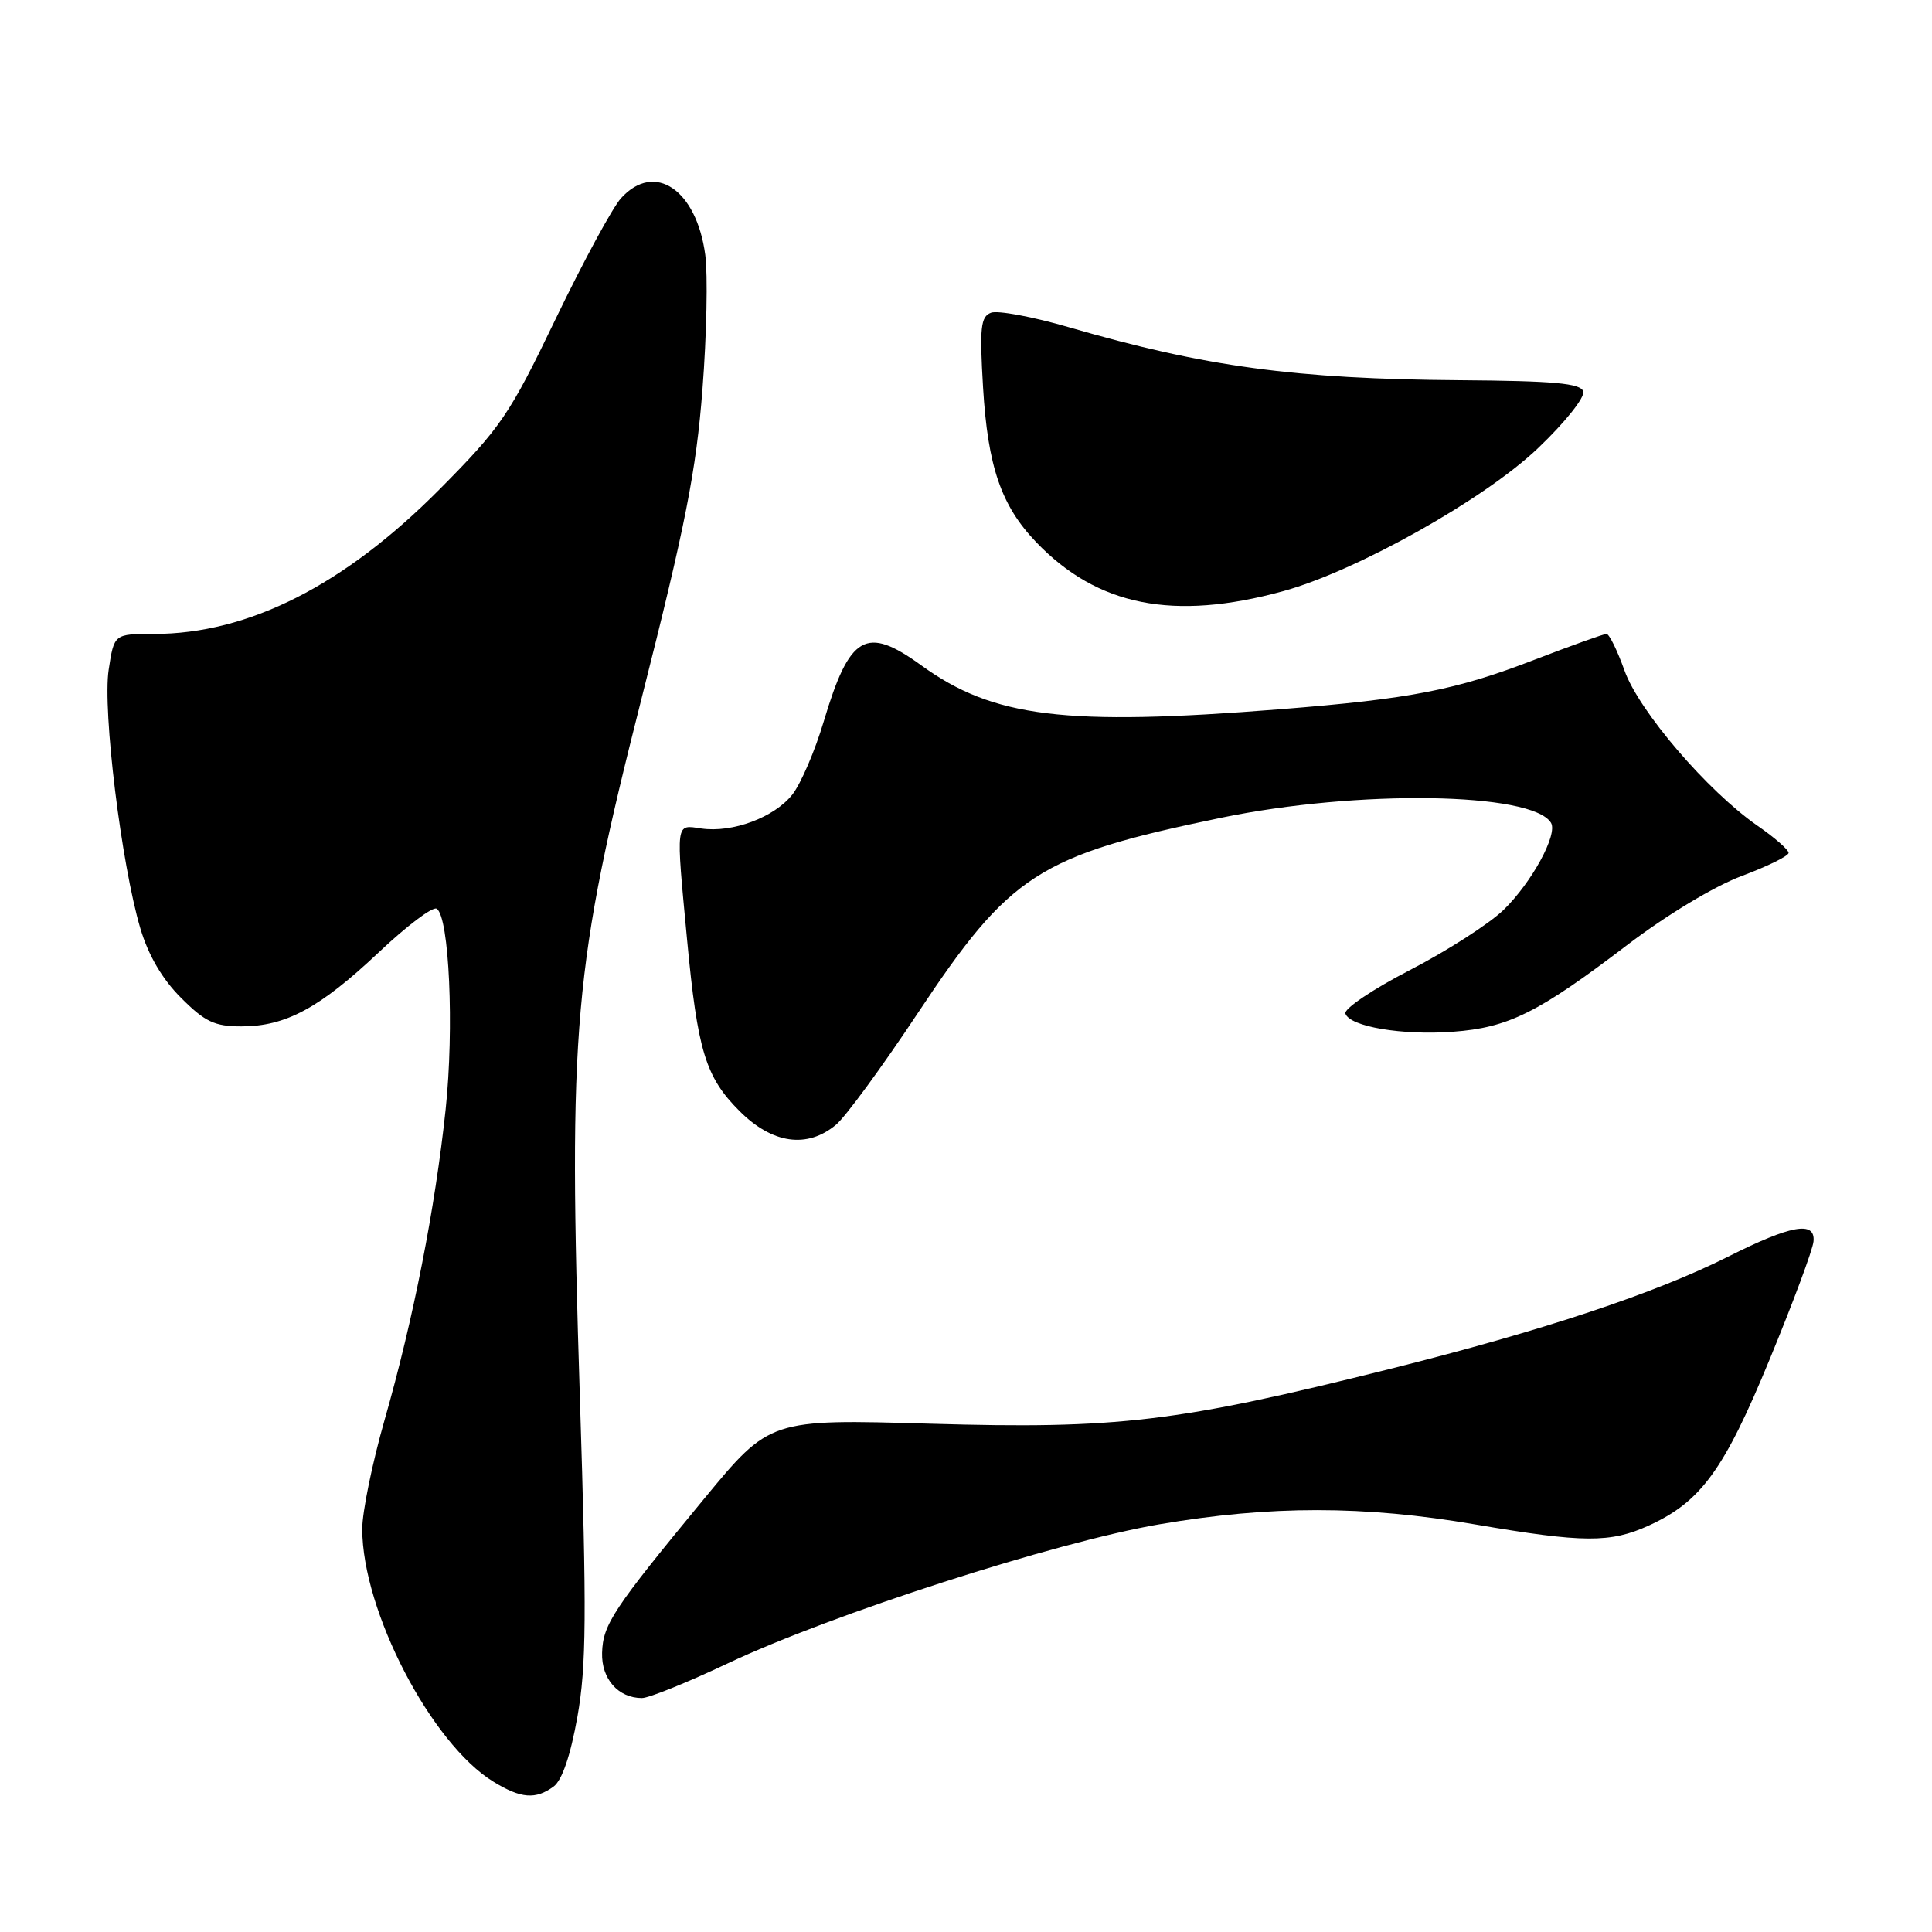 <?xml version="1.0" encoding="UTF-8" standalone="no"?>
<!DOCTYPE svg PUBLIC "-//W3C//DTD SVG 1.1//EN" "http://www.w3.org/Graphics/SVG/1.1/DTD/svg11.dtd" >
<svg xmlns="http://www.w3.org/2000/svg" xmlns:xlink="http://www.w3.org/1999/xlink" version="1.1" viewBox="0 0 256 256">
 <g >
 <path fill="currentColor"
d=" M 73.35 236.73 C 74.47 235.91 75.59 232.64 76.51 227.48 C 77.70 220.79 77.75 213.97 76.84 185.29 C 75.28 135.95 75.96 128.24 85.02 92.51 C 90.84 69.54 92.25 62.38 93.08 51.58 C 93.64 44.39 93.80 36.37 93.45 33.77 C 92.29 25.12 86.74 21.37 82.30 26.25 C 81.17 27.49 77.27 34.69 73.63 42.25 C 67.51 54.97 66.37 56.65 58.26 64.82 C 45.61 77.57 32.91 84.00 20.38 84.00 C 15.12 84.00 15.12 84.00 14.40 88.75 C 13.58 94.16 16.08 114.53 18.60 123.03 C 19.66 126.59 21.50 129.74 23.99 132.22 C 27.16 135.40 28.44 136.00 31.98 136.00 C 37.86 136.00 42.33 133.59 50.17 126.21 C 53.88 122.70 57.34 120.09 57.86 120.41 C 59.53 121.44 60.19 136.24 59.05 147.00 C 57.65 160.17 54.78 174.79 50.96 188.15 C 49.33 193.84 48.00 200.34 48.00 202.59 C 48.00 213.45 57.16 231.08 65.42 236.11 C 69.04 238.32 70.97 238.47 73.35 236.73 Z  M 96.38 220.43 C 110.17 213.90 139.83 204.34 153.61 201.98 C 168.33 199.47 180.71 199.47 195.50 202.00 C 209.83 204.45 213.38 204.47 218.50 202.13 C 225.39 198.98 228.46 194.76 234.49 180.12 C 237.58 172.63 240.20 165.60 240.30 164.50 C 240.57 161.73 237.31 162.32 228.95 166.53 C 219.32 171.37 204.43 176.32 184.26 181.37 C 156.00 188.44 148.14 189.38 123.26 188.65 C 102.01 188.03 102.01 188.03 93.26 198.64 C 81.22 213.24 79.89 215.25 79.78 219.01 C 79.68 222.46 81.92 225.00 85.06 225.00 C 85.98 225.00 91.07 222.94 96.38 220.43 Z  M 110.78 149.03 C 112.03 147.99 116.89 141.36 121.56 134.32 C 133.87 115.77 137.58 113.38 161.80 108.36 C 179.90 104.62 203.00 104.96 205.51 109.02 C 206.45 110.54 202.98 116.92 199.23 120.57 C 197.34 122.40 191.76 125.99 186.84 128.53 C 181.91 131.07 178.06 133.67 178.27 134.30 C 178.84 136.03 185.78 137.21 192.53 136.71 C 199.86 136.17 203.82 134.20 215.52 125.29 C 220.80 121.26 227.13 117.45 230.77 116.08 C 234.20 114.80 237.00 113.42 237.00 113.01 C 237.00 112.61 235.16 110.99 232.90 109.43 C 226.26 104.83 217.16 94.21 215.25 88.84 C 214.30 86.18 213.23 84.00 212.87 84.00 C 212.50 84.00 208.22 85.54 203.35 87.41 C 192.92 91.44 186.97 92.60 169.60 93.98 C 141.08 96.24 131.61 95.08 122.04 88.14 C 114.75 82.86 112.58 84.12 109.15 95.59 C 107.99 99.49 106.12 103.84 105.00 105.27 C 102.61 108.31 97.06 110.38 92.92 109.78 C 89.48 109.27 89.55 108.69 91.04 124.50 C 92.43 139.26 93.49 142.72 97.98 147.21 C 102.33 151.57 106.95 152.23 110.78 149.03 Z  M 170.00 78.34 C 179.74 75.67 196.75 66.13 203.82 59.36 C 207.40 55.95 210.04 52.63 209.79 51.86 C 209.43 50.79 205.89 50.47 193.42 50.38 C 171.66 50.22 159.62 48.59 141.70 43.38 C 136.86 41.97 132.18 41.10 131.31 41.44 C 129.94 41.96 129.79 43.42 130.26 51.34 C 130.89 61.84 132.66 67.00 137.30 71.84 C 145.42 80.31 155.49 82.31 170.00 78.34 Z "/>
</g>
</svg>